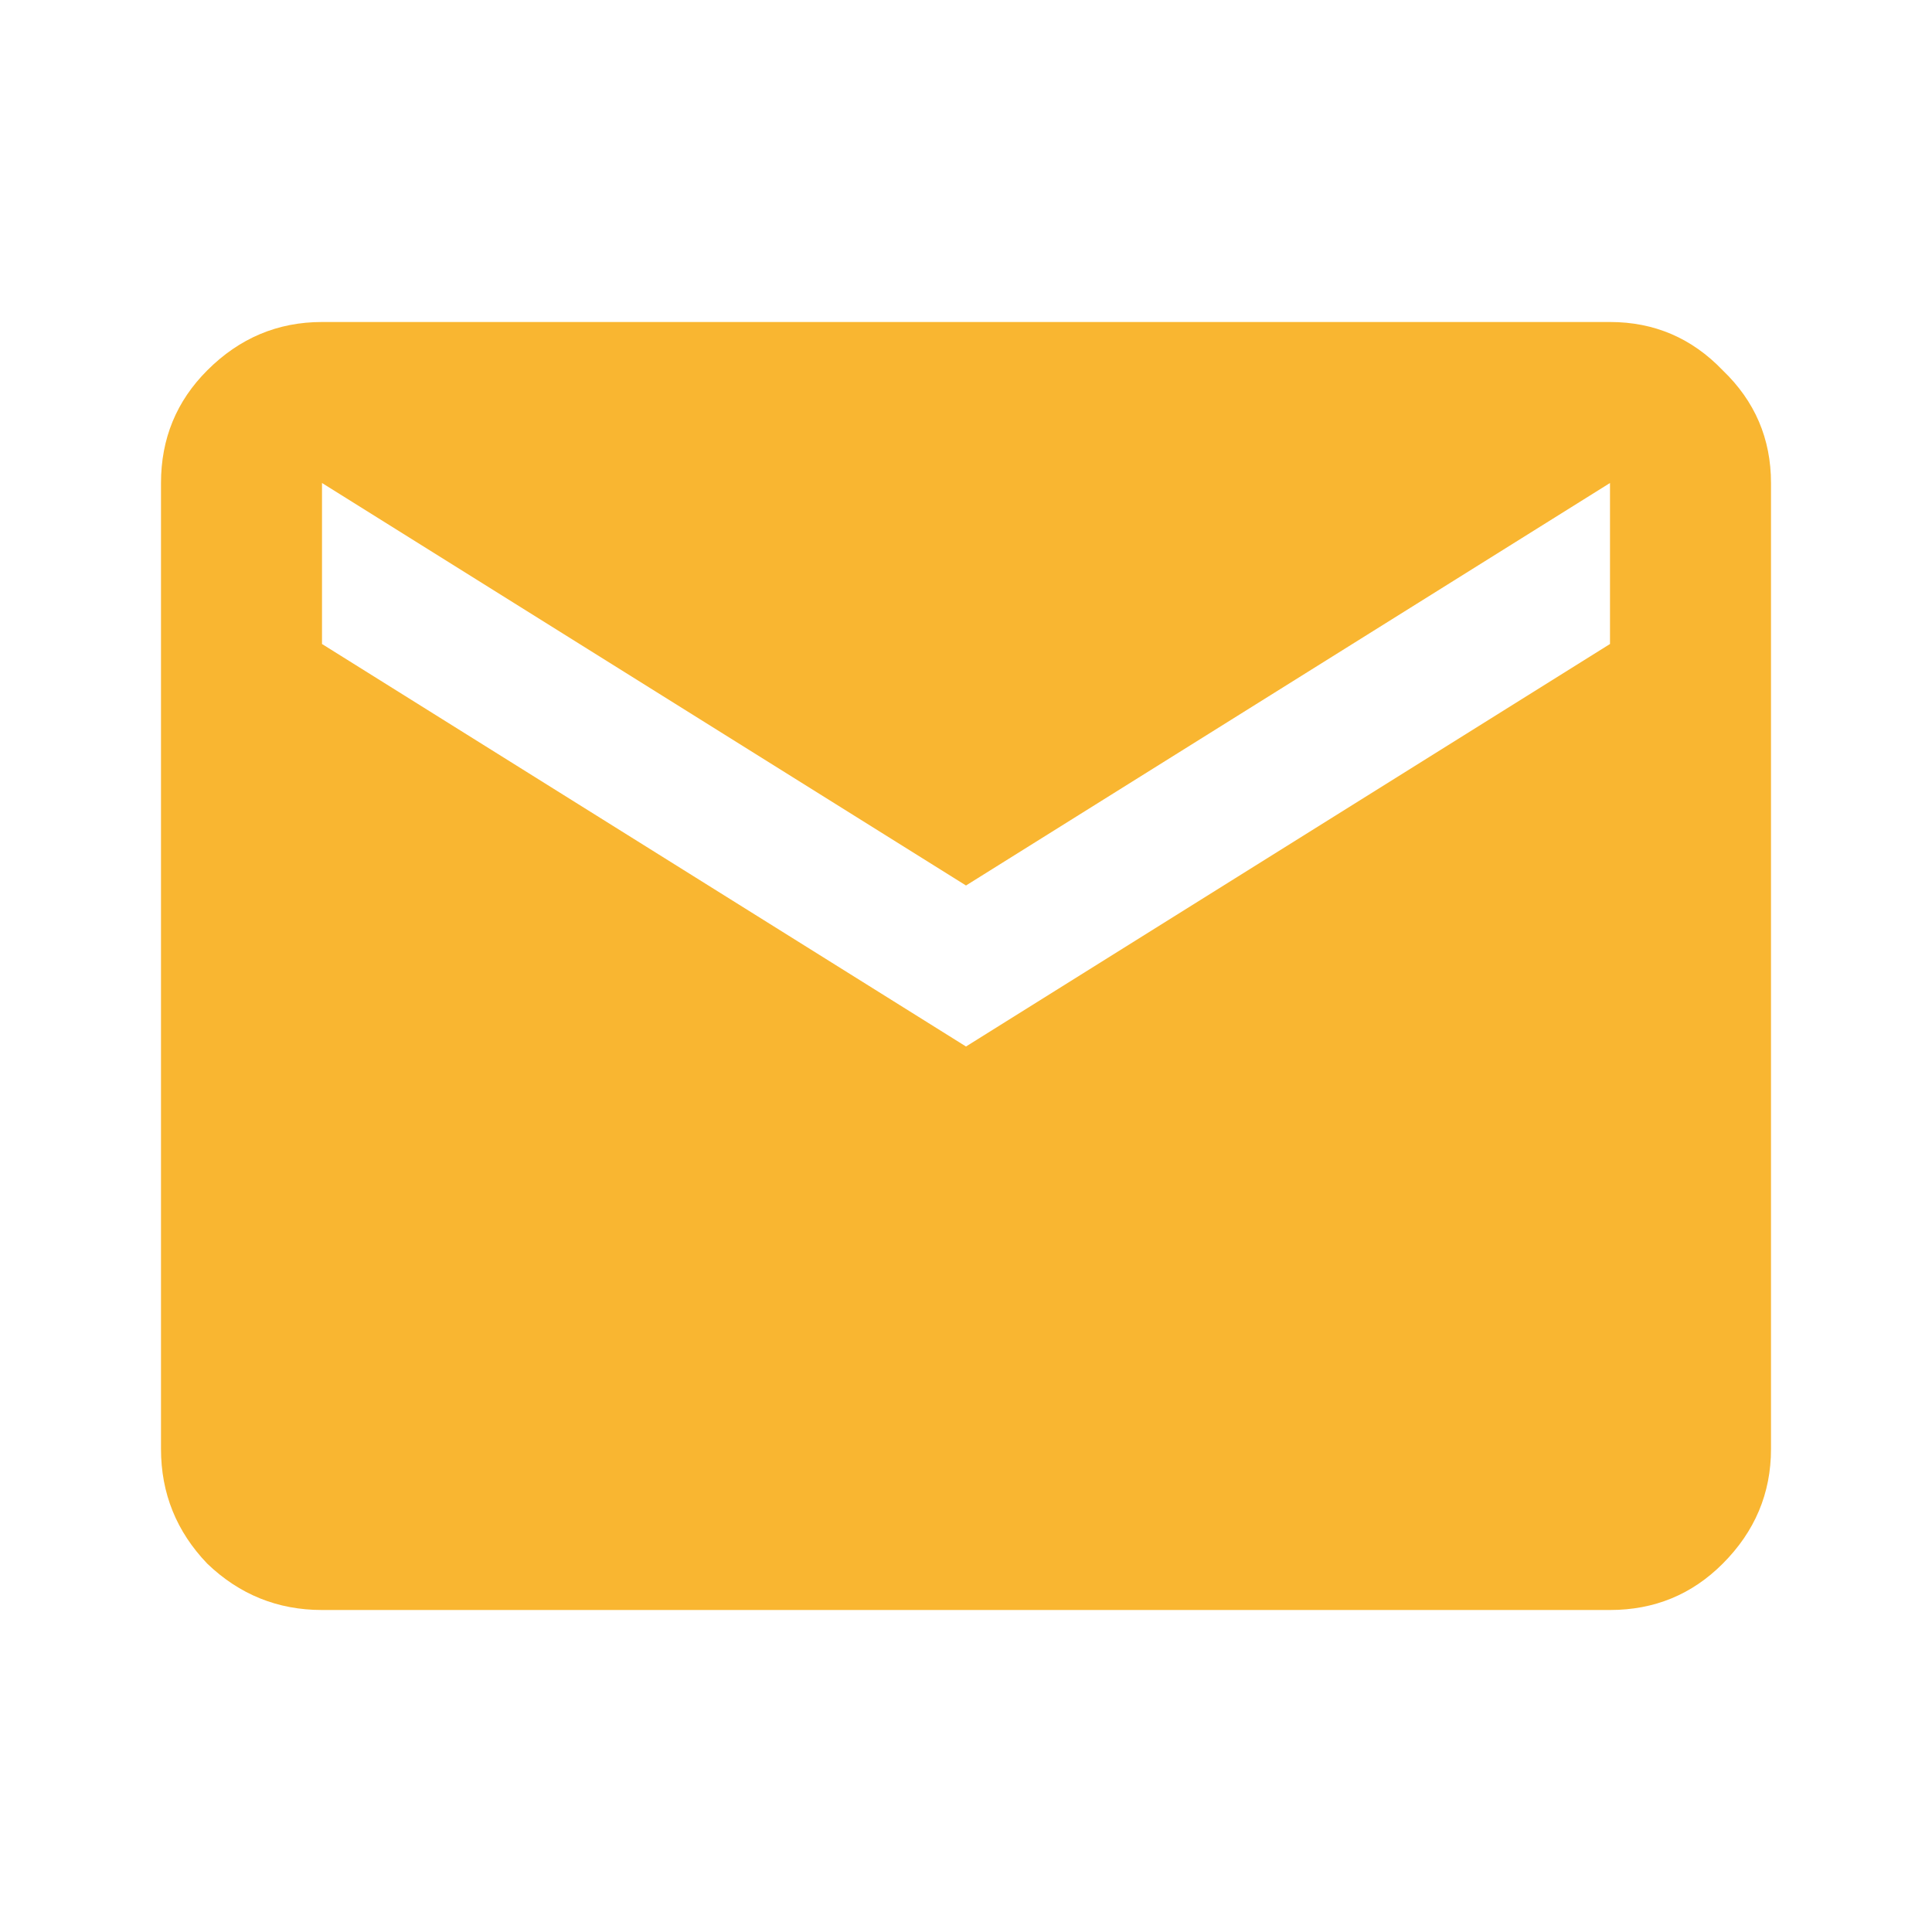 <svg width="60" height="60" viewBox="0 0 60 60" fill="none" xmlns="http://www.w3.org/2000/svg">
<path d="M10 50C8.625 50 7.438 49.521 6.438 48.562C5.479 47.562 5 46.375 5 45V15C5 13.625 5.479 12.458 6.438 11.5C7.438 10.5 8.625 10 10 10H50C51.375 10 52.542 10.5 53.5 11.5C54.5 12.458 55 13.625 55 15V45C55 46.375 54.5 47.562 53.5 48.562C52.542 49.521 51.375 50 50 50H10ZM30 32.5L50 20V15L30 27.5L10 15V20L30 32.5Z" fill="#F9B631"/>
</svg>
